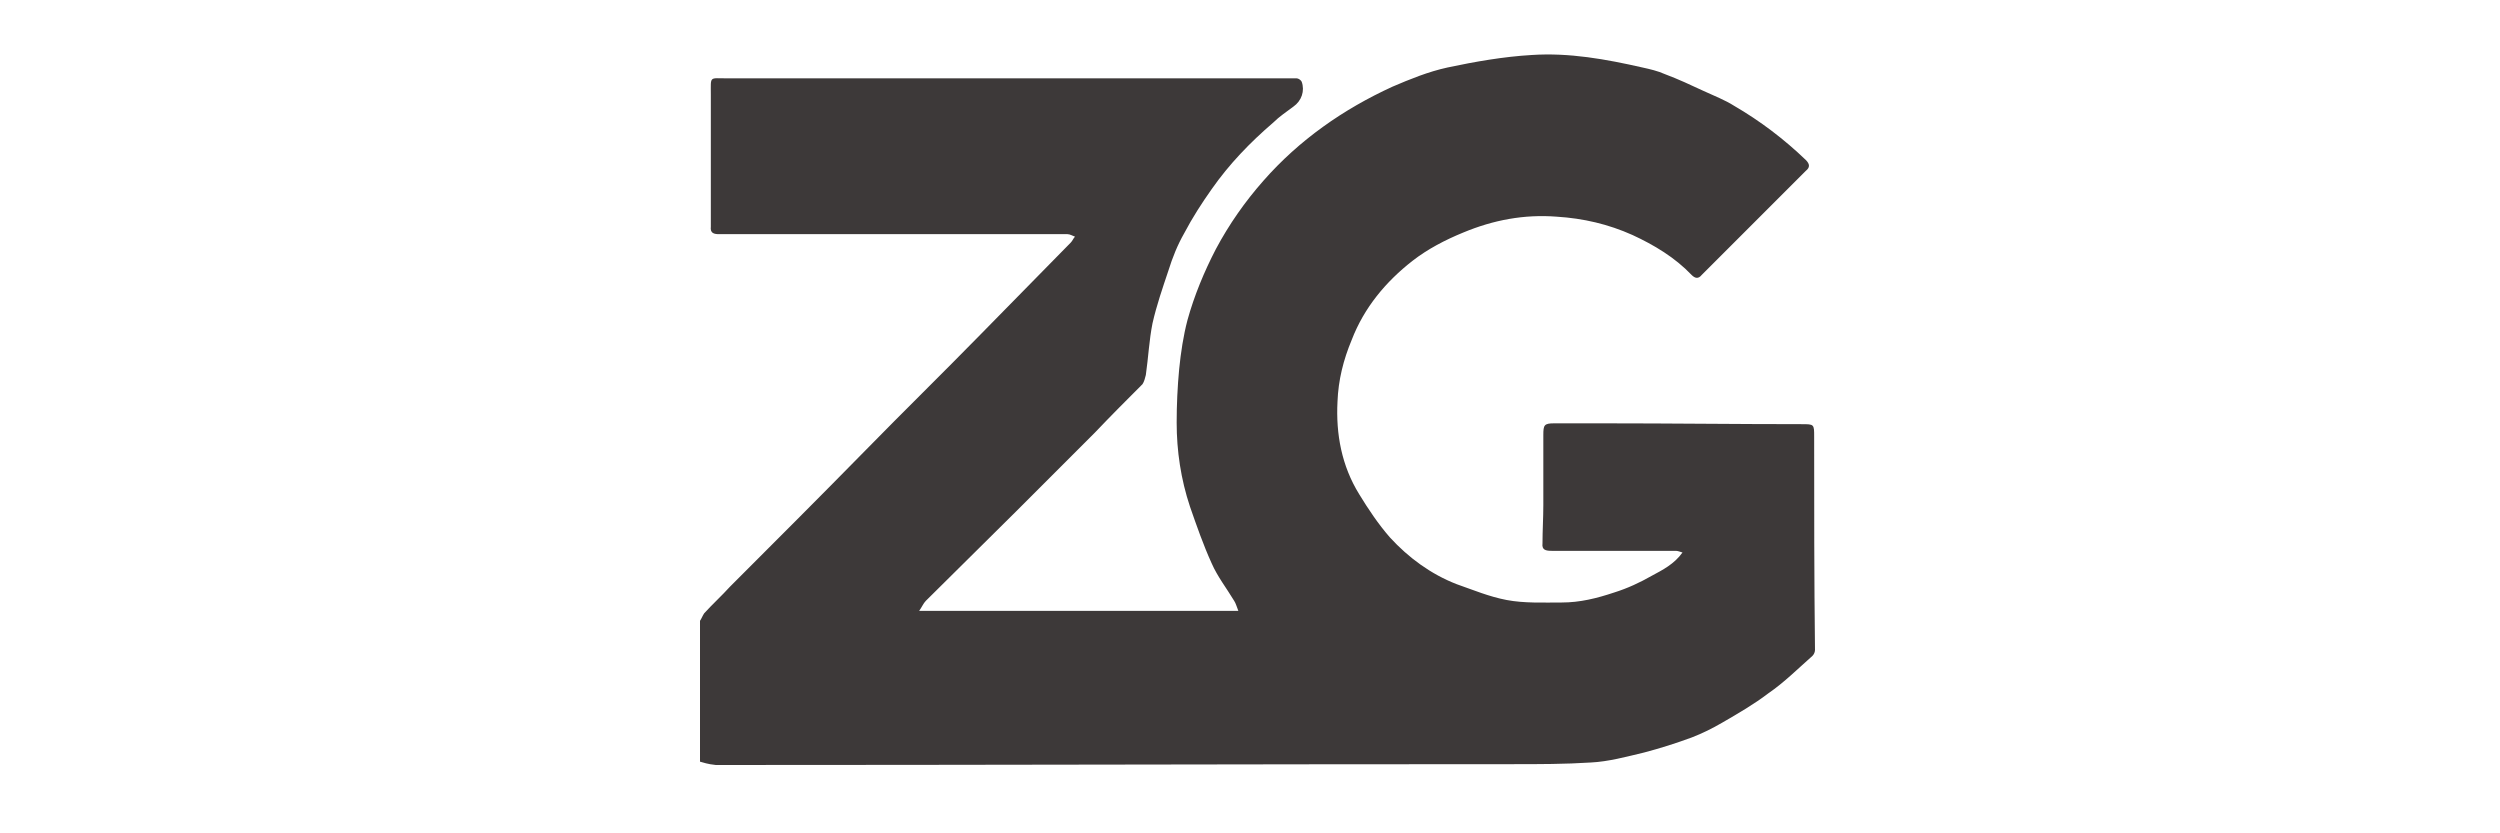 <?xml version="1.0" encoding="utf-8"?>
<!-- Generator: Adobe Illustrator 24.1.0, SVG Export Plug-In . SVG Version: 6.00 Build 0)  -->
<svg version="1.1" id="Ebene_1" xmlns="http://www.w3.org/2000/svg" xmlns:xlink="http://www.w3.org/1999/xlink" x="0px" y="0px"
	 width="300px" height="100px" viewBox="0 0 300 100" style="enable-background:new 0 0 300 100;" xml:space="preserve">
<style type="text/css">
	.st0{fill:#3d3939;}
</style>
<g id="Nn8BHT.tif">
	<g>
		<path class="st0" d="M84,91.4c0-5.6,0-11.2,0-16.9c0.2-0.3,0.3-0.6,0.5-0.9c1-1.1,2.1-2.1,3.1-3.2C93,65,98.4,59.6,103.8,54.1
			c4.6-4.7,9.3-9.3,13.9-14c3.6-3.7,7.2-7.3,10.8-11c0.2-0.2,0.3-0.5,0.5-0.7c-0.3-0.1-0.6-0.3-0.9-0.3c-8,0-16,0-23.9,0
			c-6,0-11.9,0-17.9,0c-0.6,0-1.1-0.1-1-0.9c0-5.3,0-10.6,0-15.9c0-2.2-0.2-1.9,1.9-1.9c22.2,0,44.5,0,66.7,0c0.6,0,1.1,0,1.7,0
			c0.2,0,0.5,0.2,0.6,0.4c0.4,1.1,0,2.3-1,3c-0.8,0.6-1.7,1.2-2.4,1.9c-2.8,2.4-5.3,5-7.4,8c-1.2,1.7-2.3,3.4-3.3,5.3
			c-0.8,1.4-1.4,2.9-1.9,4.5c-0.7,2.1-1.4,4.1-1.9,6.3c-0.4,2-0.5,4.1-0.8,6.2c-0.1,0.4-0.2,0.8-0.4,1.1c-1.9,1.9-3.8,3.8-5.7,5.8
			c-3.2,3.2-6.3,6.3-9.5,9.5c-3.6,3.6-7.2,7.1-10.8,10.7c-0.3,0.3-0.5,0.8-0.8,1.2c12.8,0,25.5,0,38.3,0c-0.2-0.5-0.3-0.9-0.5-1.2
			c-0.9-1.5-2-2.9-2.7-4.5c-1-2.2-1.8-4.5-2.6-6.8c-1.1-3.3-1.6-6.7-1.6-10.1c0-2.1,0.1-4.3,0.3-6.4c0.2-2,0.5-4,1-5.9
			c0.8-2.9,2-5.8,3.4-8.5c1.6-3,3.5-5.7,5.7-8.2c4.3-4.9,9.6-8.6,15.5-11.3c2.1-0.9,4.3-1.8,6.6-2.3c3.3-0.7,6.7-1.3,10.1-1.5
			c4.5-0.3,8.9,0.5,13.3,1.5c0.9,0.2,1.8,0.4,2.7,0.8c1.6,0.6,3.1,1.3,4.6,2c1.3,0.6,2.6,1.1,3.7,1.8c3.1,1.8,6,4,8.6,6.5
			c0.5,0.5,0.5,0.9,0,1.3c-4.2,4.2-8.4,8.4-12.5,12.5c-0.4,0.5-0.8,0.4-1.2,0c-2-2.1-4.5-3.6-7.1-4.8c-2.9-1.3-5.9-2-9.1-2.2
			c-3.9-0.3-7.6,0.4-11.2,1.9c-2.2,0.9-4.3,2-6.1,3.4c-3.2,2.5-5.8,5.6-7.3,9.5c-1,2.4-1.6,4.8-1.7,7.4c-0.2,3.9,0.5,7.7,2.6,11.1
			c1.1,1.8,2.3,3.6,3.7,5.2c2.2,2.4,4.9,4.4,8,5.6c2,0.7,3.9,1.5,6,1.9c2.1,0.4,4.4,0.3,6.6,0.3c2.2,0,4.2-0.5,6.3-1.2
			c1.6-0.5,3.1-1.2,4.5-2c1.3-0.7,2.7-1.4,3.7-2.8c-0.3-0.1-0.6-0.2-0.8-0.2c-1.4,0-2.9,0-4.3,0c-3.5,0-7,0-10.6,0
			c-0.7,0-1.2-0.1-1.1-0.9c0-1.5,0.1-3.1,0.1-4.6c0-2.8,0-5.6,0-8.4c0-1.2,0.1-1.4,1.3-1.4c2,0,4,0,6.1,0c7.9,0,15.7,0.1,23.6,0.1
			c1.5,0,1.5,0,1.5,1.5c0,8.5,0,17.1,0.1,25.6c0,0.2-0.1,0.5-0.3,0.7c-1.7,1.5-3.4,3.2-5.3,4.5c-1.7,1.3-3.6,2.4-5.5,3.5
			c-1.2,0.7-2.4,1.3-3.7,1.8c-1.9,0.7-3.8,1.3-5.7,1.8c-2.1,0.5-4.3,1.1-6.4,1.2c-3.1,0.2-6.2,0.2-9.3,0.2
			c-31.9,0-63.8,0.1-95.7,0.1C84.9,91.7,84.4,91.5,84,91.4z"/>
	</g>
</g>
</svg>
